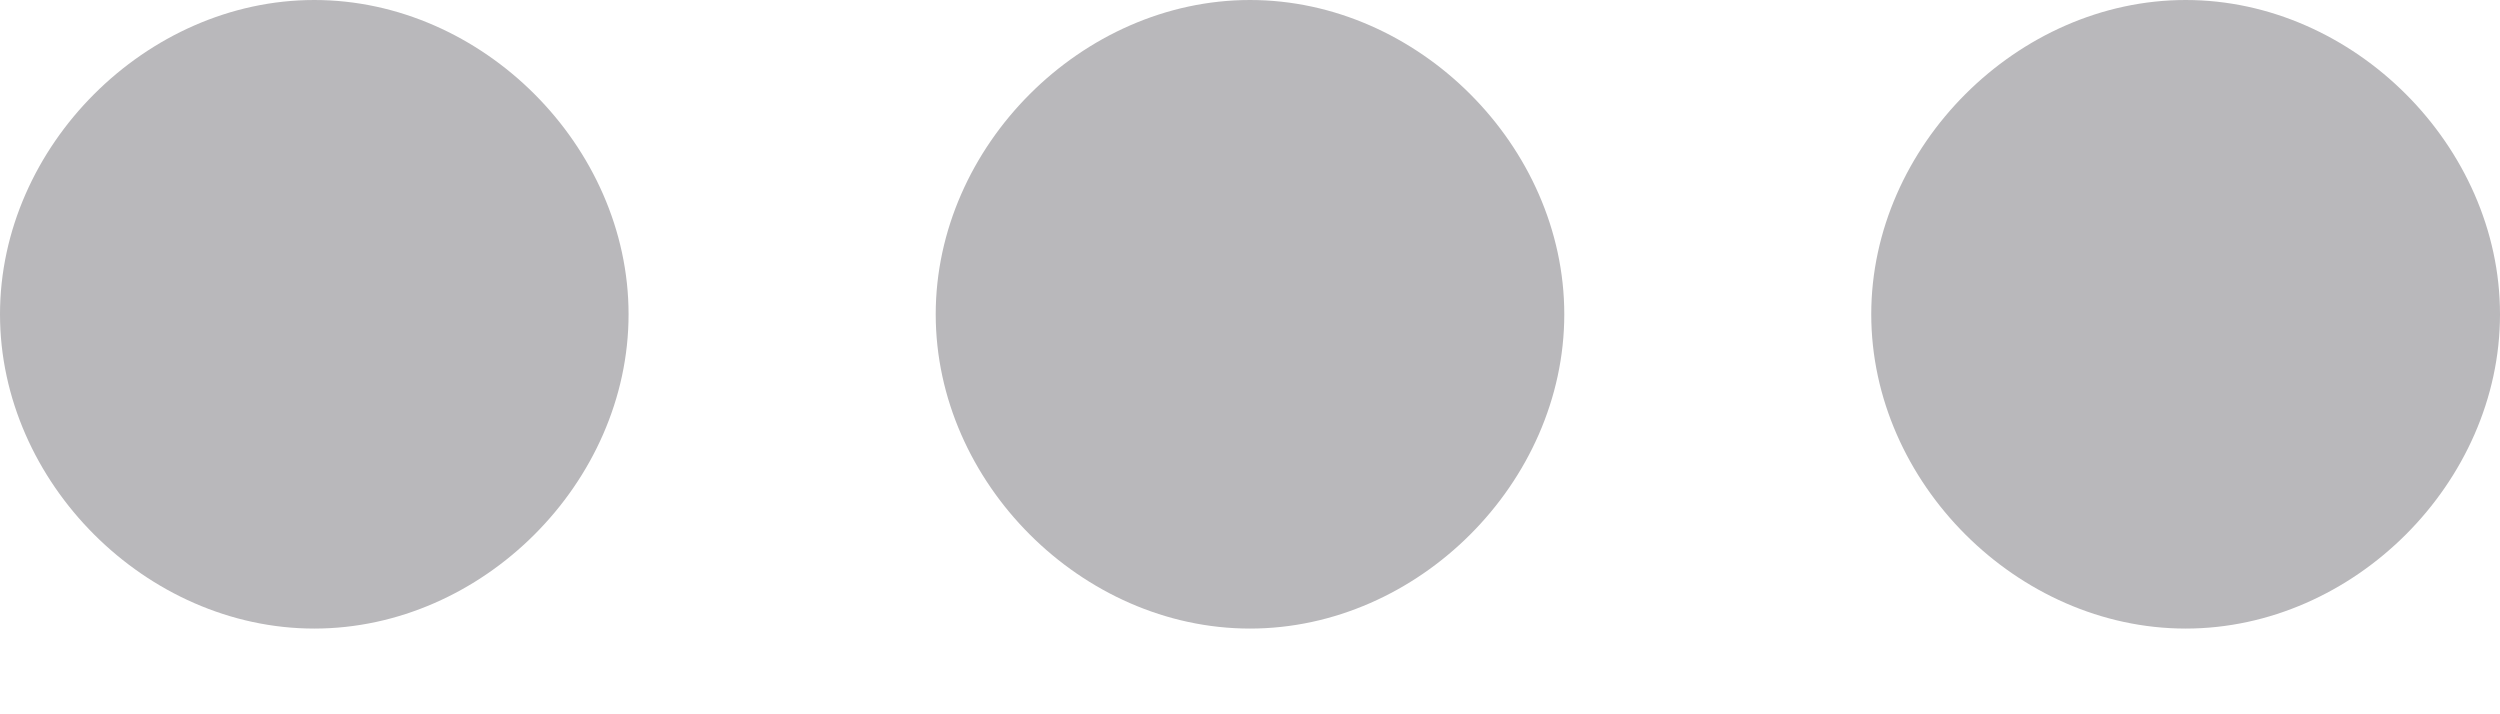<svg width="14" height="4" viewBox="0 0 14 4" fill="none" xmlns="http://www.w3.org/2000/svg">
<path d="M1.76 0C0.819 0 0 0.819 0 1.76C0 2.702 0.819 3.52 1.76 3.52C2.702 3.52 3.52 2.702 3.52 1.76C3.52 0.819 2.702 0 1.76 0ZM12.24 0C11.298 0 10.479 0.819 10.479 1.76C10.479 2.702 11.298 3.52 12.24 3.52C13.181 3.52 14 2.702 14 1.76C14 0.819 13.181 0 12.24 0ZM7 0C6.058 0 5.24 0.819 5.24 1.76C5.24 2.702 6.058 3.52 7 3.52C7.942 3.52 8.76 2.702 8.76 1.76C8.76 0.819 7.942 0 7 0Z" fill="#B9B8BB"/>
</svg>
